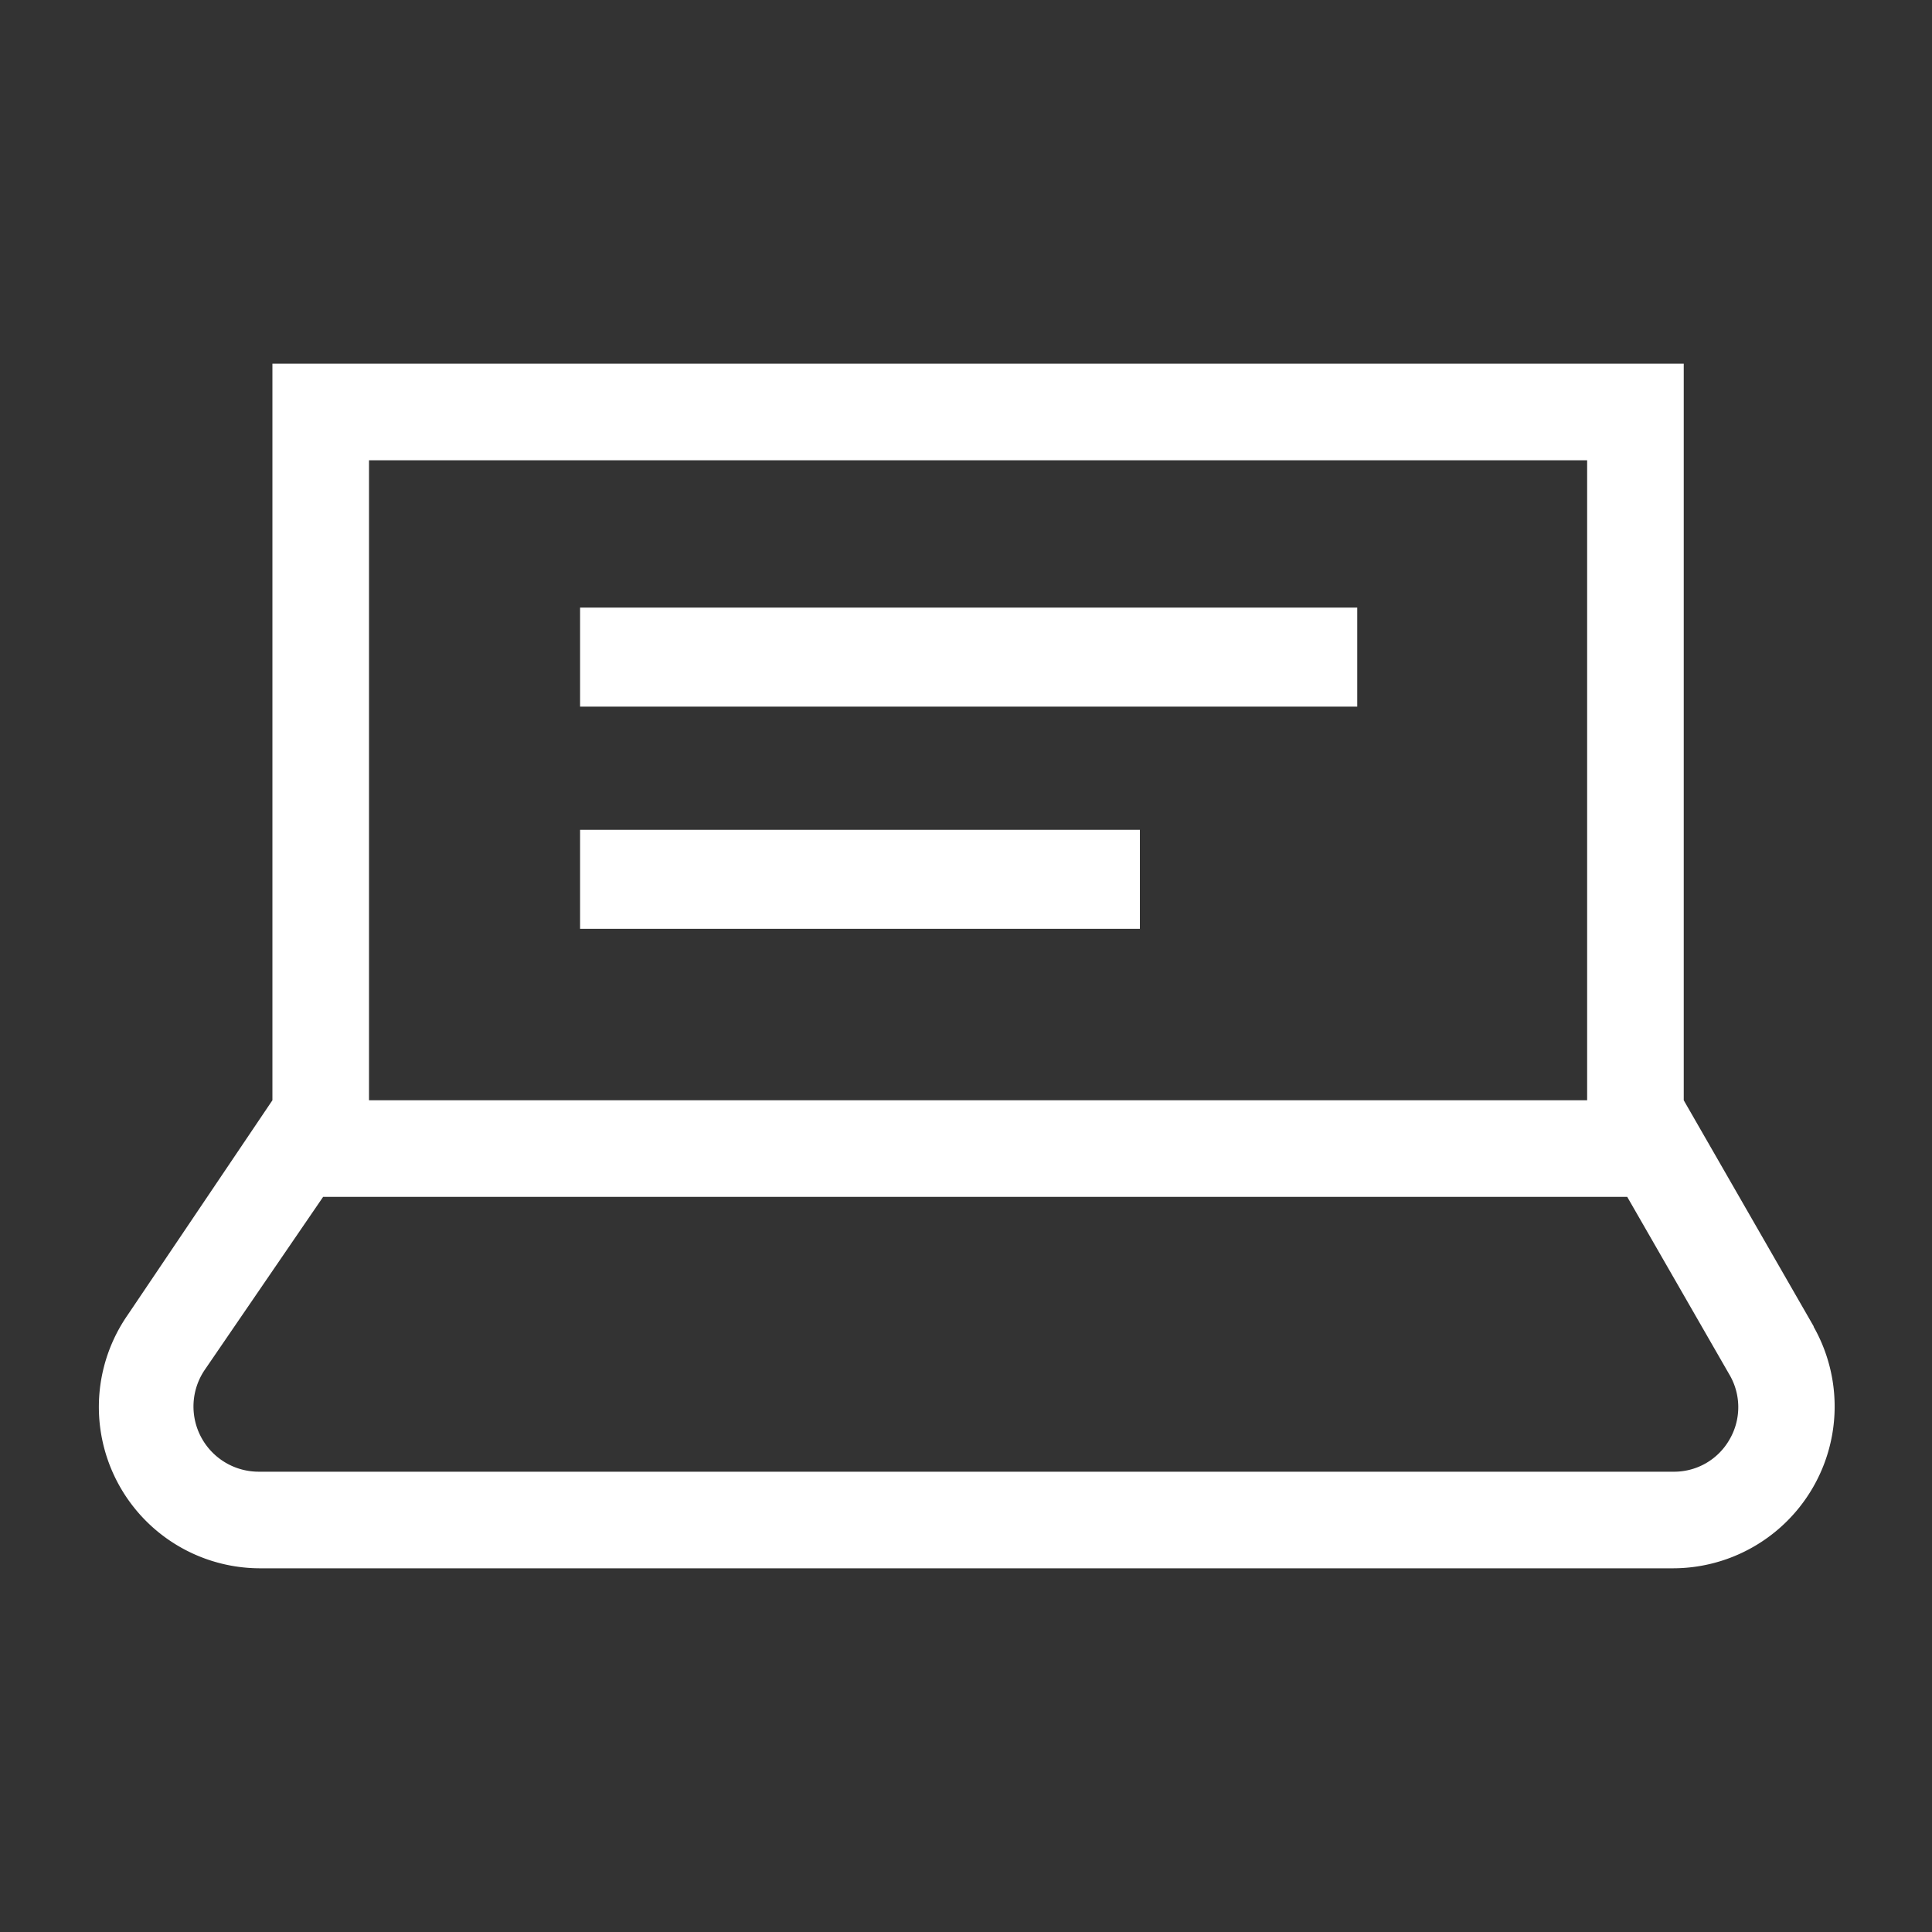 <svg xmlns="http://www.w3.org/2000/svg" viewBox="0 0 40 40"><rect x="0" y="0" width="40" height="40" fill="#333333" stroke="none"/><defs><style>.cls-1{fill:#fff;}</style></defs><rect class="cls-1" x="12.01" y="12.58" width="16.09" height="2.05"/><rect class="cls-1" x="12.01" y="17.18" width="11.59" height="2.05"/><path class="cls-1" d="M37.55,27.46l-2.69-4.68h0V7.53H5.64V22.78h0l-3,4.45a3.34,3.34,0,0,0,2.77,5.24H34.64a3.35,3.35,0,0,0,2.91-5ZM7.64,9.53H32.86V22.78H7.64ZM35.81,29.8a1.32,1.32,0,0,1-1.17.67H5.36a1.35,1.35,0,0,1-1.12-2.11l2.45-3.58h27l2.11,3.67A1.33,1.33,0,0,1,35.81,29.8Z"/></svg>